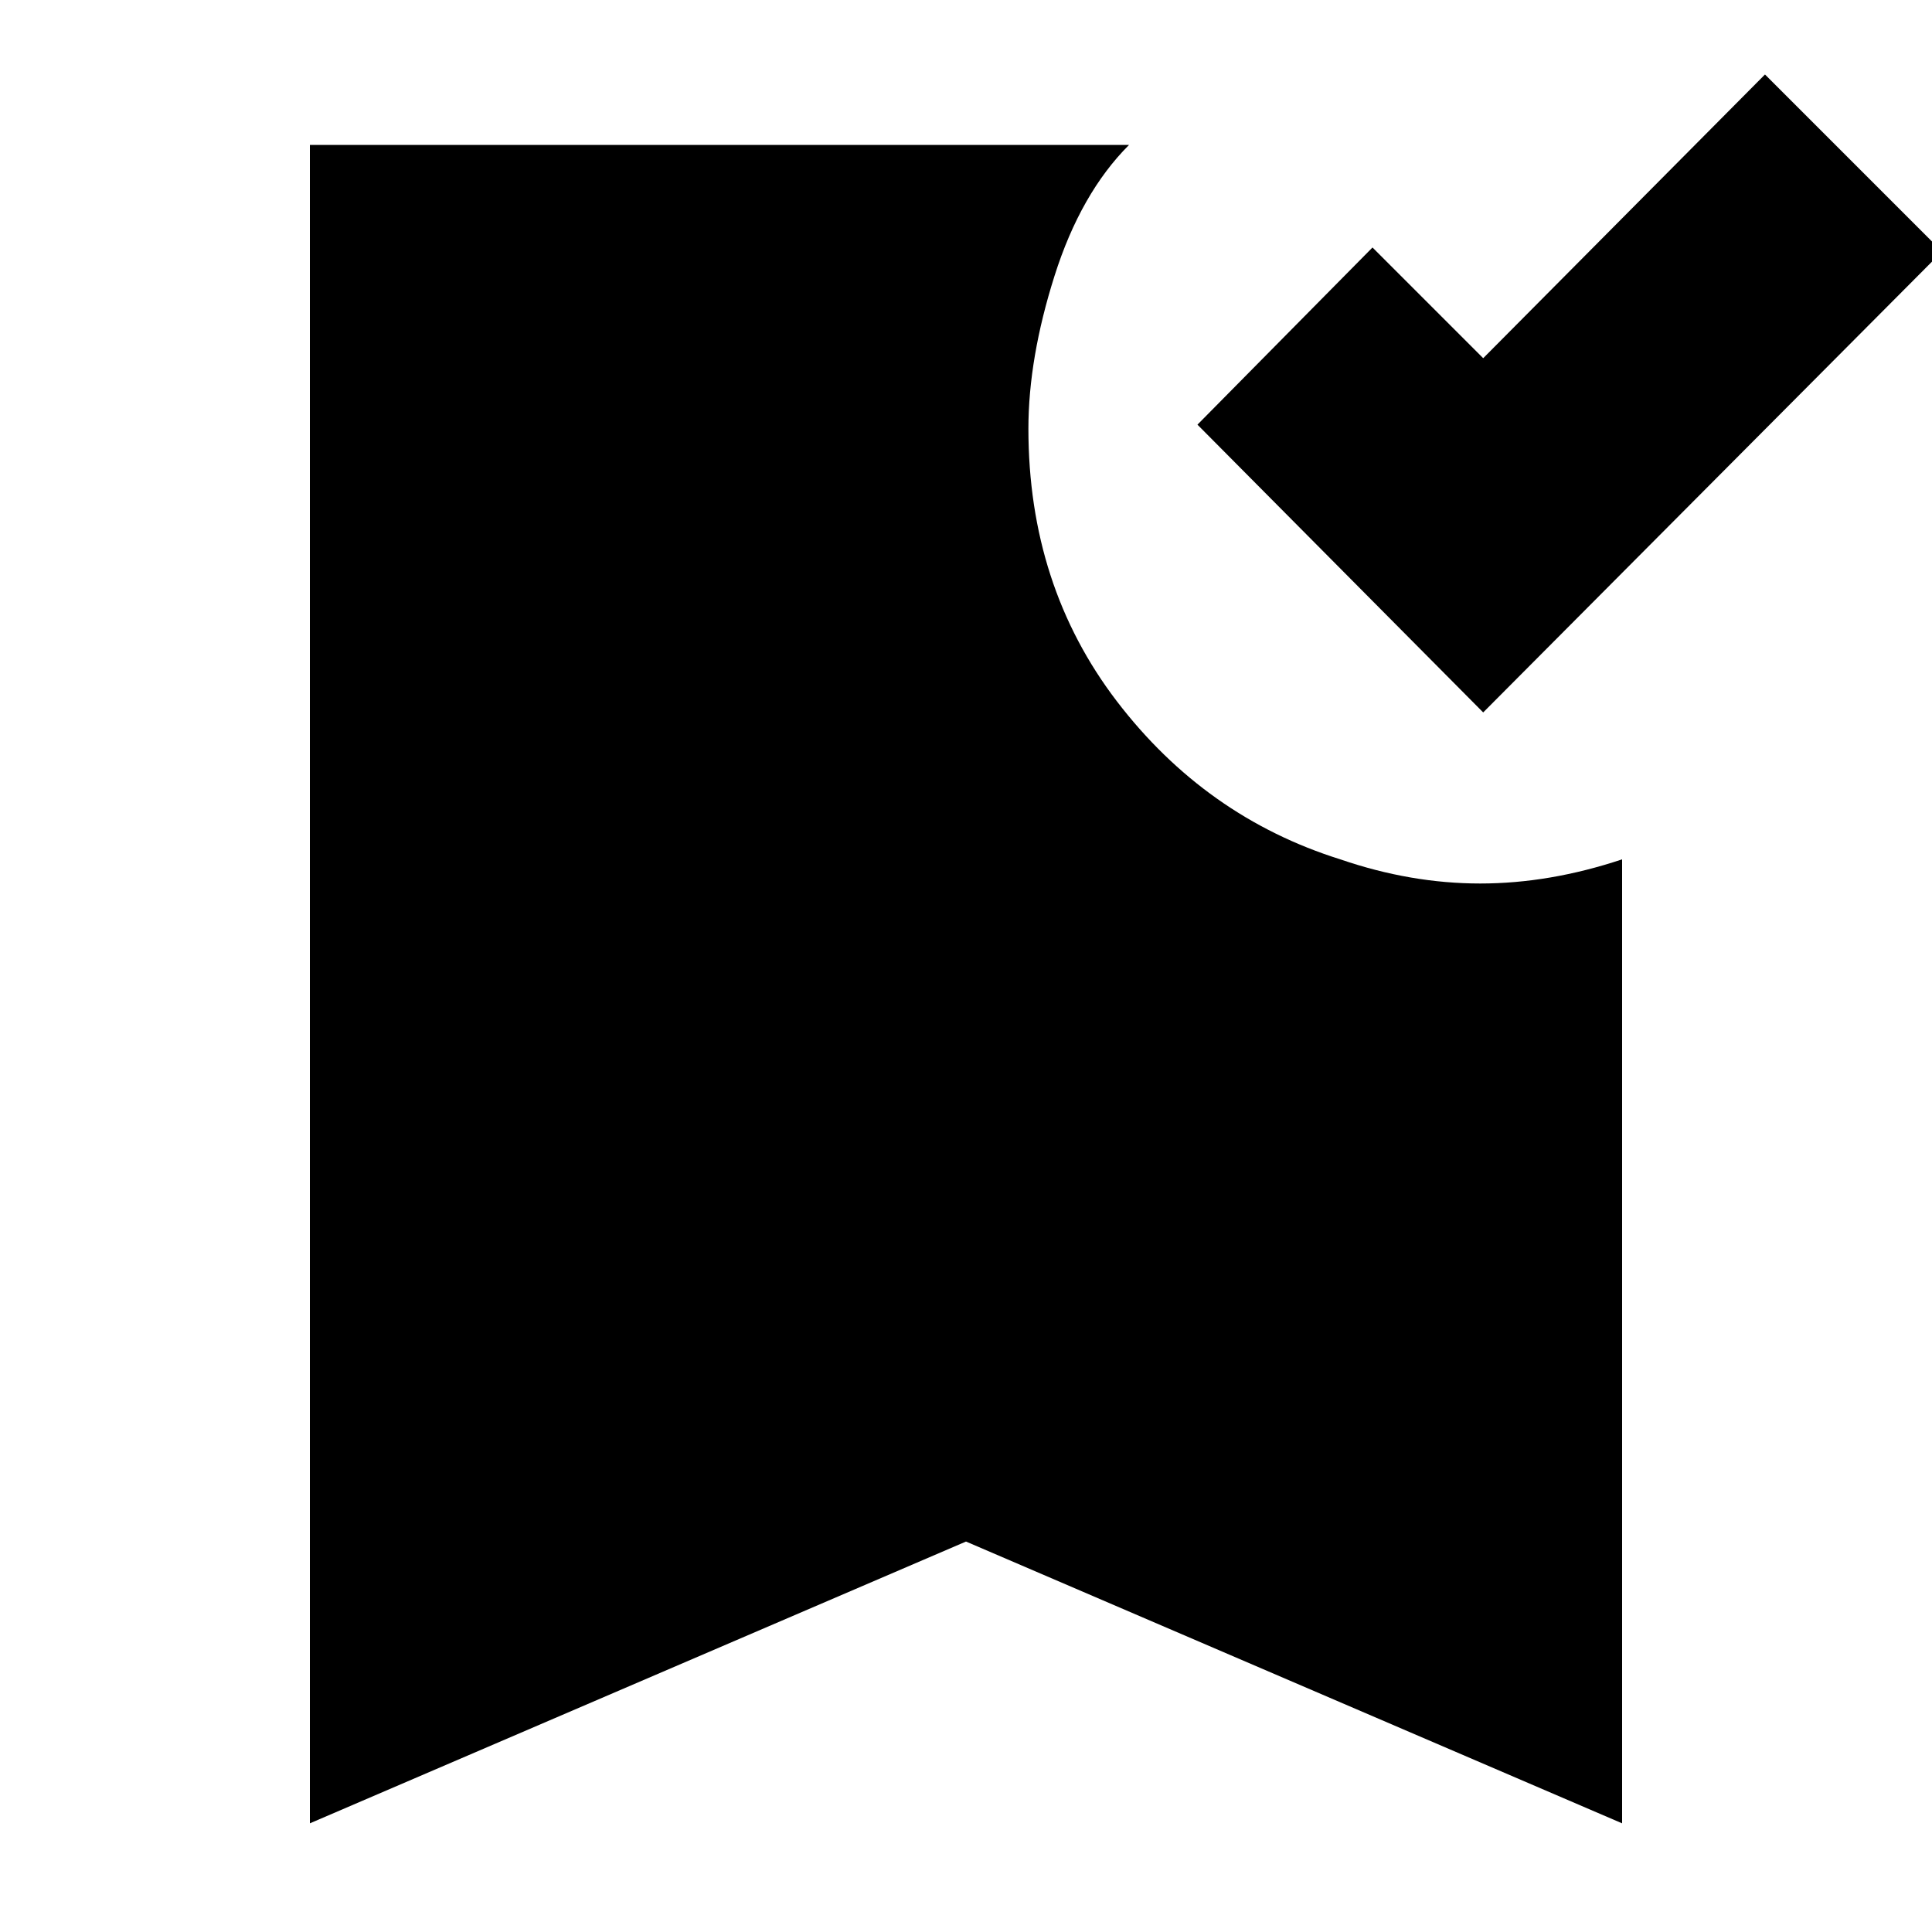 <svg xmlns="http://www.w3.org/2000/svg" height="20" width="20"><path d="m15.354 7.375-2.958-2.979 1.812-1.834 1.146 1.146L18.271.771l1.833 1.833Zm-12.146 11.5V1.5h8.48q-.5.5-.771 1.354-.271.854-.271 1.584 0 1.624.916 2.822.917 1.198 2.313 1.636.729.25 1.448.25t1.469-.25v9.979L10 15.958Z"/></svg>